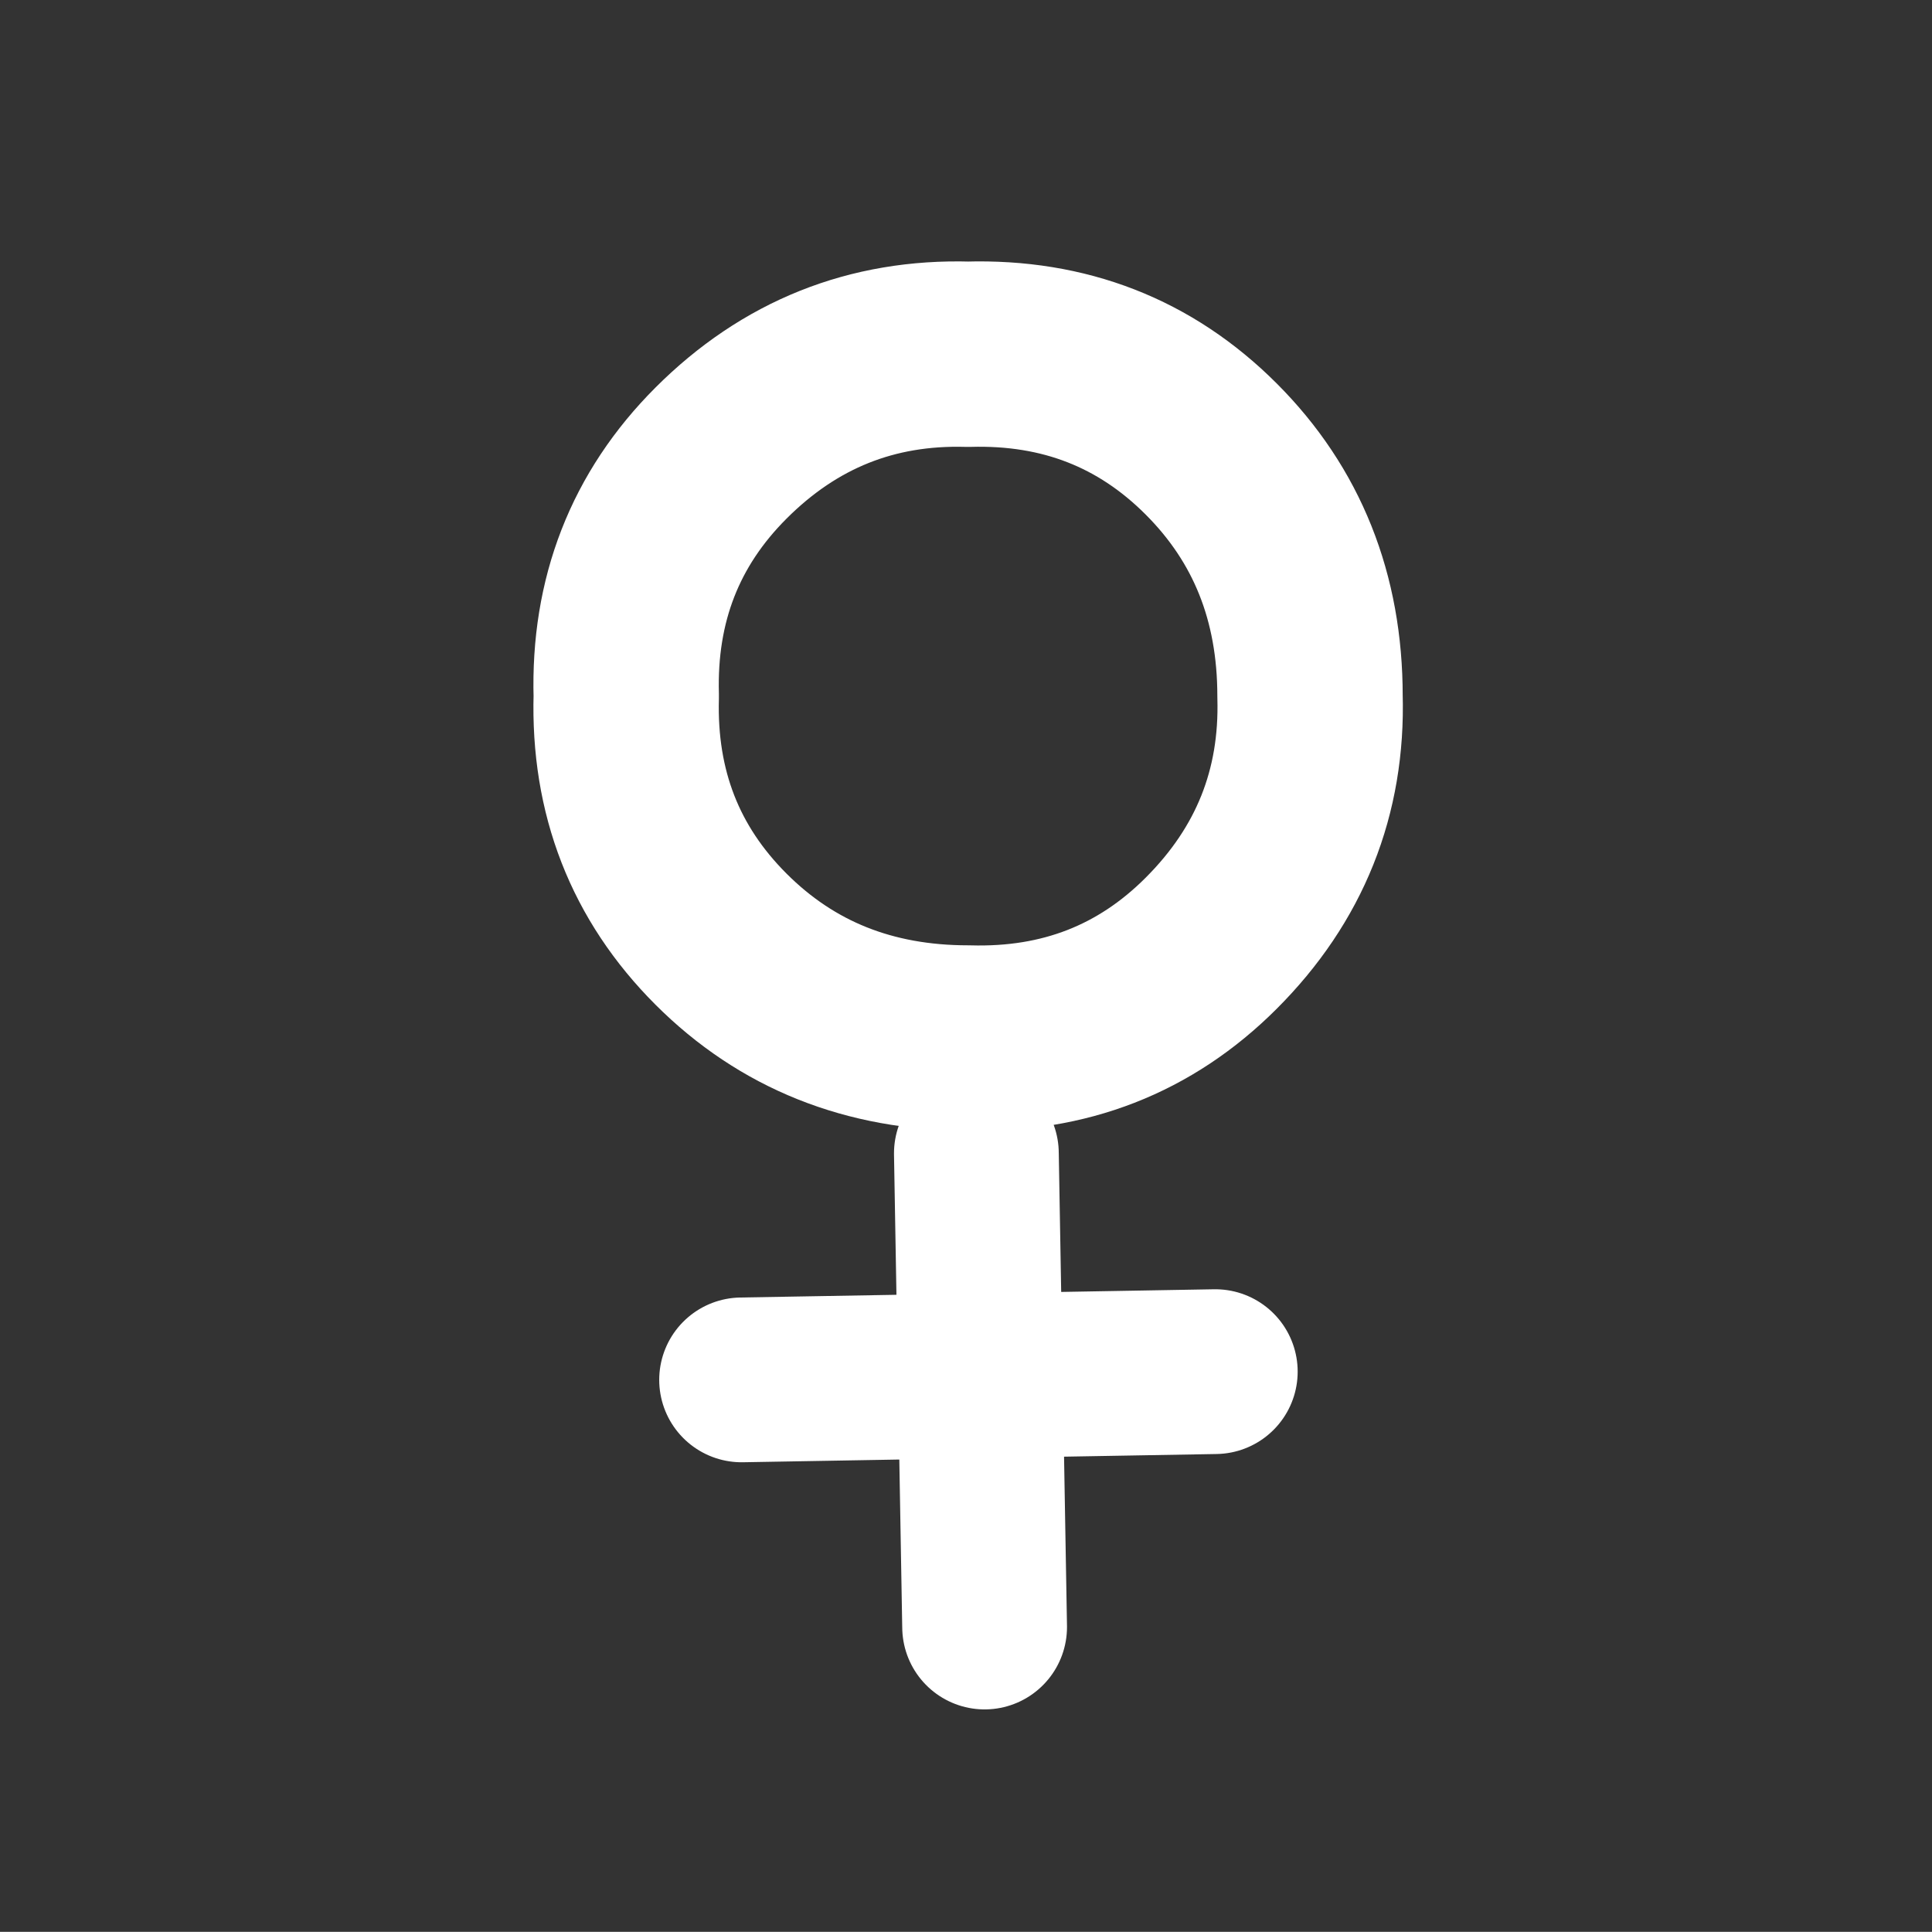 <svg xmlns="http://www.w3.org/2000/svg" xmlns:xlink="http://www.w3.org/1999/xlink" width="23.452" height="23.45"><rect width="100%" height="100%" fill="#333333" stroke="none"/><use xlink:href="#a" width="10.5" height="17.55" transform="translate(6.502 3.2)"/><defs><g id="a" fill="none" stroke="#fff" stroke-linecap="round" stroke-linejoin="round"><path stroke-width="2.25" d="M5.25 9.4q-1.8 0-3-1.2T1.1 5.25Q1.05 3.5 2.25 2.3q1.25-1.25 3-1.2Q7 1.05 8.2 2.25q1.2 1.2 1.2 3 .05 1.75-1.2 3Q7 9.45 5.25 9.4z"/><path stroke-width="2" d="m5.45 16.55-.1-5.75M2.5 13.55l5.75-.1"/></g></defs></svg>